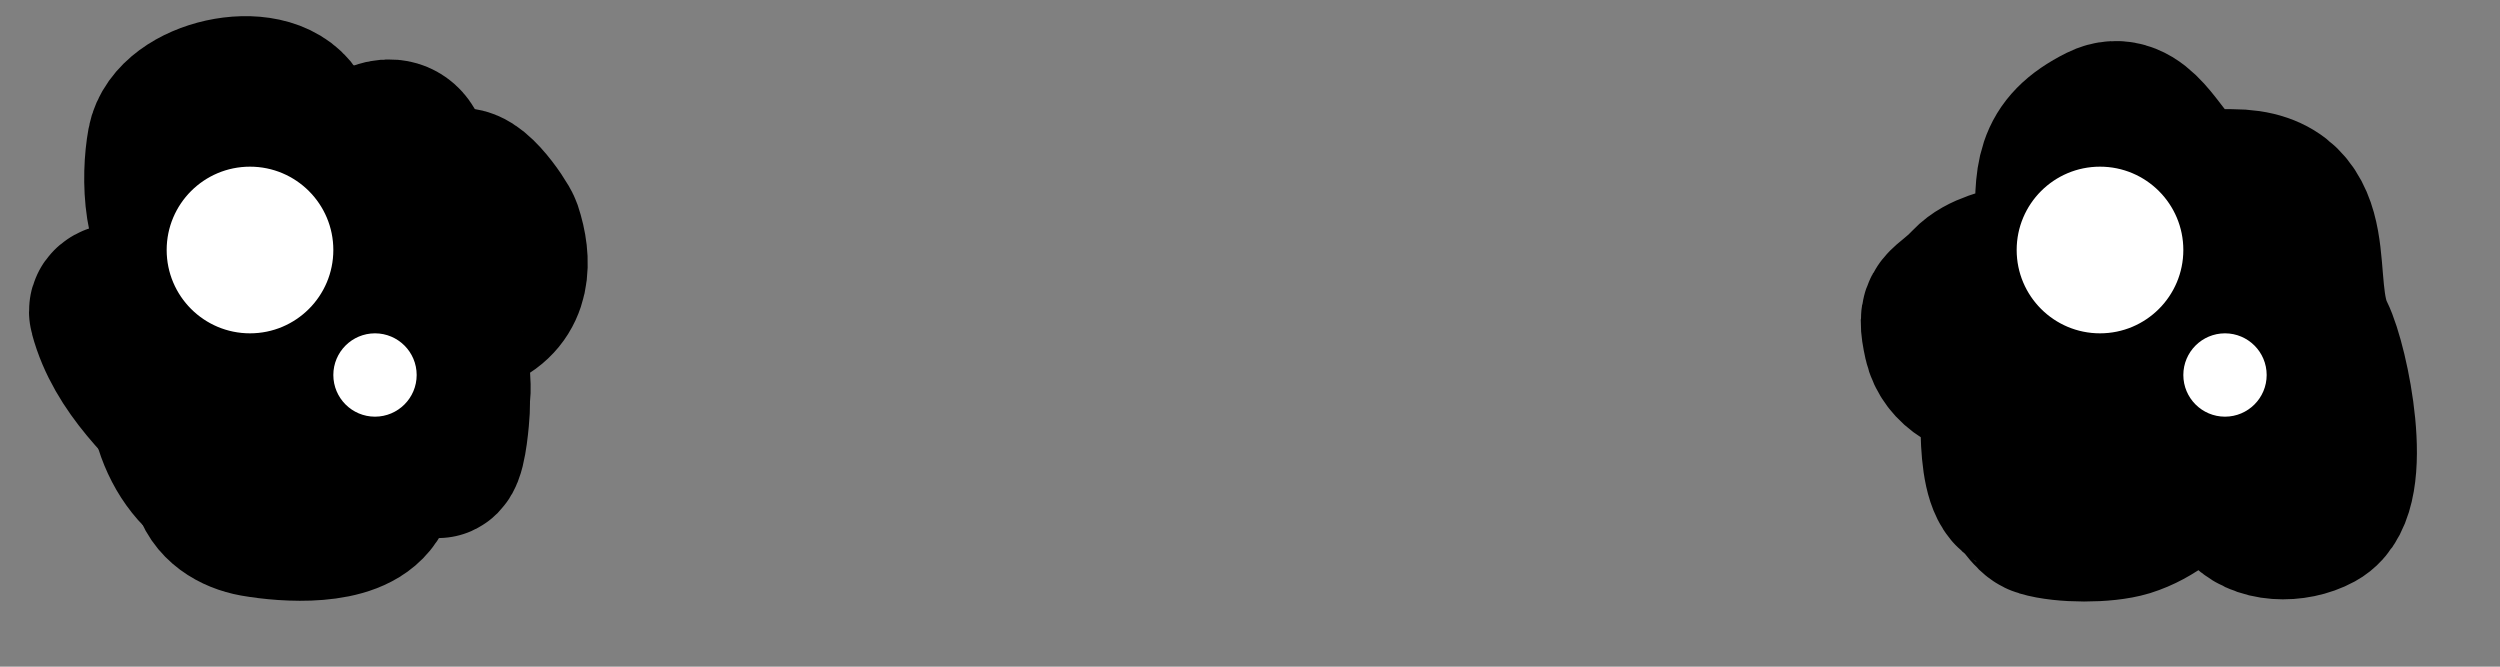 <svg width="15" height="4" viewBox="0 0 15 4" fill="none" xmlns="http://www.w3.org/2000/svg">
<rect x="0" y="0" width="15" height="4" fill="#808080" stroke="none"/>
<path d="M2.003 2.005C1.721 1.97 1.788 1.71 1.385 1.844C0.834 2.028 1.027 2.22 1.336 2.511C1.625 2.784 1.78 3.121 2.176 2.894C2.727 2.579 2.648 2.005 1.997 2.005C1.856 2.005 1.233 1.916 1.138 2.029C0.921 2.29 1.075 2.764 1.336 2.894" stroke="black" stroke-linecap="round"/>
<path d="M13.233 1.56C12.628 1.188 11.378 1.811 12.232 2.314C12.406 2.416 12.588 2.575 12.763 2.697C12.913 2.8 13.651 2.796 13.677 2.561C13.713 2.238 13.019 1.485 13.06 1.807C13.09 2.048 13.677 2.488 13.677 2.005" stroke="black" stroke-linecap="round"/>
<path d="M1.179 1.55C0.993 1.43 0.986 1.064 1.023 0.862C1.068 0.613 1.597 0.494 1.734 0.708C1.883 0.941 1.869 1.22 1.986 1.454C2.089 1.66 2.083 1.217 2.096 1.204C2.126 1.174 2.496 1.585 2.648 1.445C2.746 1.354 2.679 1.277 2.723 1.18C2.78 1.051 2.978 1.35 2.993 1.392C3.051 1.568 3.05 1.762 2.854 1.846C2.614 1.949 2.689 2.242 2.679 2.458C2.677 2.5 2.661 2.695 2.631 2.726C2.594 2.762 2.653 2.458 2.67 2.419C2.695 2.36 2.679 2.273 2.679 2.21C2.679 2.128 2.612 2.363 2.561 2.427C2.48 2.527 2.41 2.637 2.324 2.732C2.219 2.848 1.955 3.044 1.789 2.908C1.692 2.828 1.663 2.75 1.604 2.647C1.522 2.502 1.525 2.303 1.416 2.182C1.288 2.039 1.244 1.958 1.047 1.883C0.982 1.859 0.653 1.795 0.675 1.875C0.76 2.193 1.02 2.422 1.236 2.638C1.277 2.679 1.277 2.83 1.289 2.883C1.313 2.996 1.422 3.061 1.534 3.081C1.722 3.114 2.094 3.138 2.205 2.971" stroke="black" stroke-linecap="round"/>
<path d="M1.929 1.313C1.939 1.066 2.442 0.599 2.442 1.037" stroke="black" stroke-linecap="round"/>
<path d="M12.271 1.866C12.261 1.788 12.175 1.843 12.144 1.875C12.06 1.958 12.037 2.075 12.034 2.191C12.031 2.337 11.983 2.864 12.113 2.94C12.165 2.971 12.204 3.065 12.258 3.081C12.38 3.118 12.629 3.119 12.753 3.081C12.91 3.032 13.03 2.923 13.139 2.813C13.267 2.686 13.408 2.908 13.477 3.002C13.562 3.119 13.767 3.117 13.889 3.05C14.107 2.931 13.956 2.198 13.87 2.024C13.714 1.712 13.935 1.155 13.391 1.155C13.215 1.155 13.168 1.154 13.041 1.055C12.914 0.956 12.81 0.671 12.622 0.765C12.334 0.909 12.35 1.068 12.35 1.373C12.35 1.644 11.985 1.571 11.835 1.73C11.685 1.889 11.635 1.835 11.681 2.044C11.713 2.188 11.862 2.261 11.995 2.261" stroke="black" stroke-linecap="round"/>
<circle cx="1.5" cy="1.5" r="0.5" fill="white"/>
<circle cx="2.25" cy="2.25" r="0.25" fill="white"/>
<circle cx="12.6" cy="1.5" r="0.5" fill="white"/>
<circle cx="13.35" cy="2.25" r="0.25" fill="white"/>
</svg>
